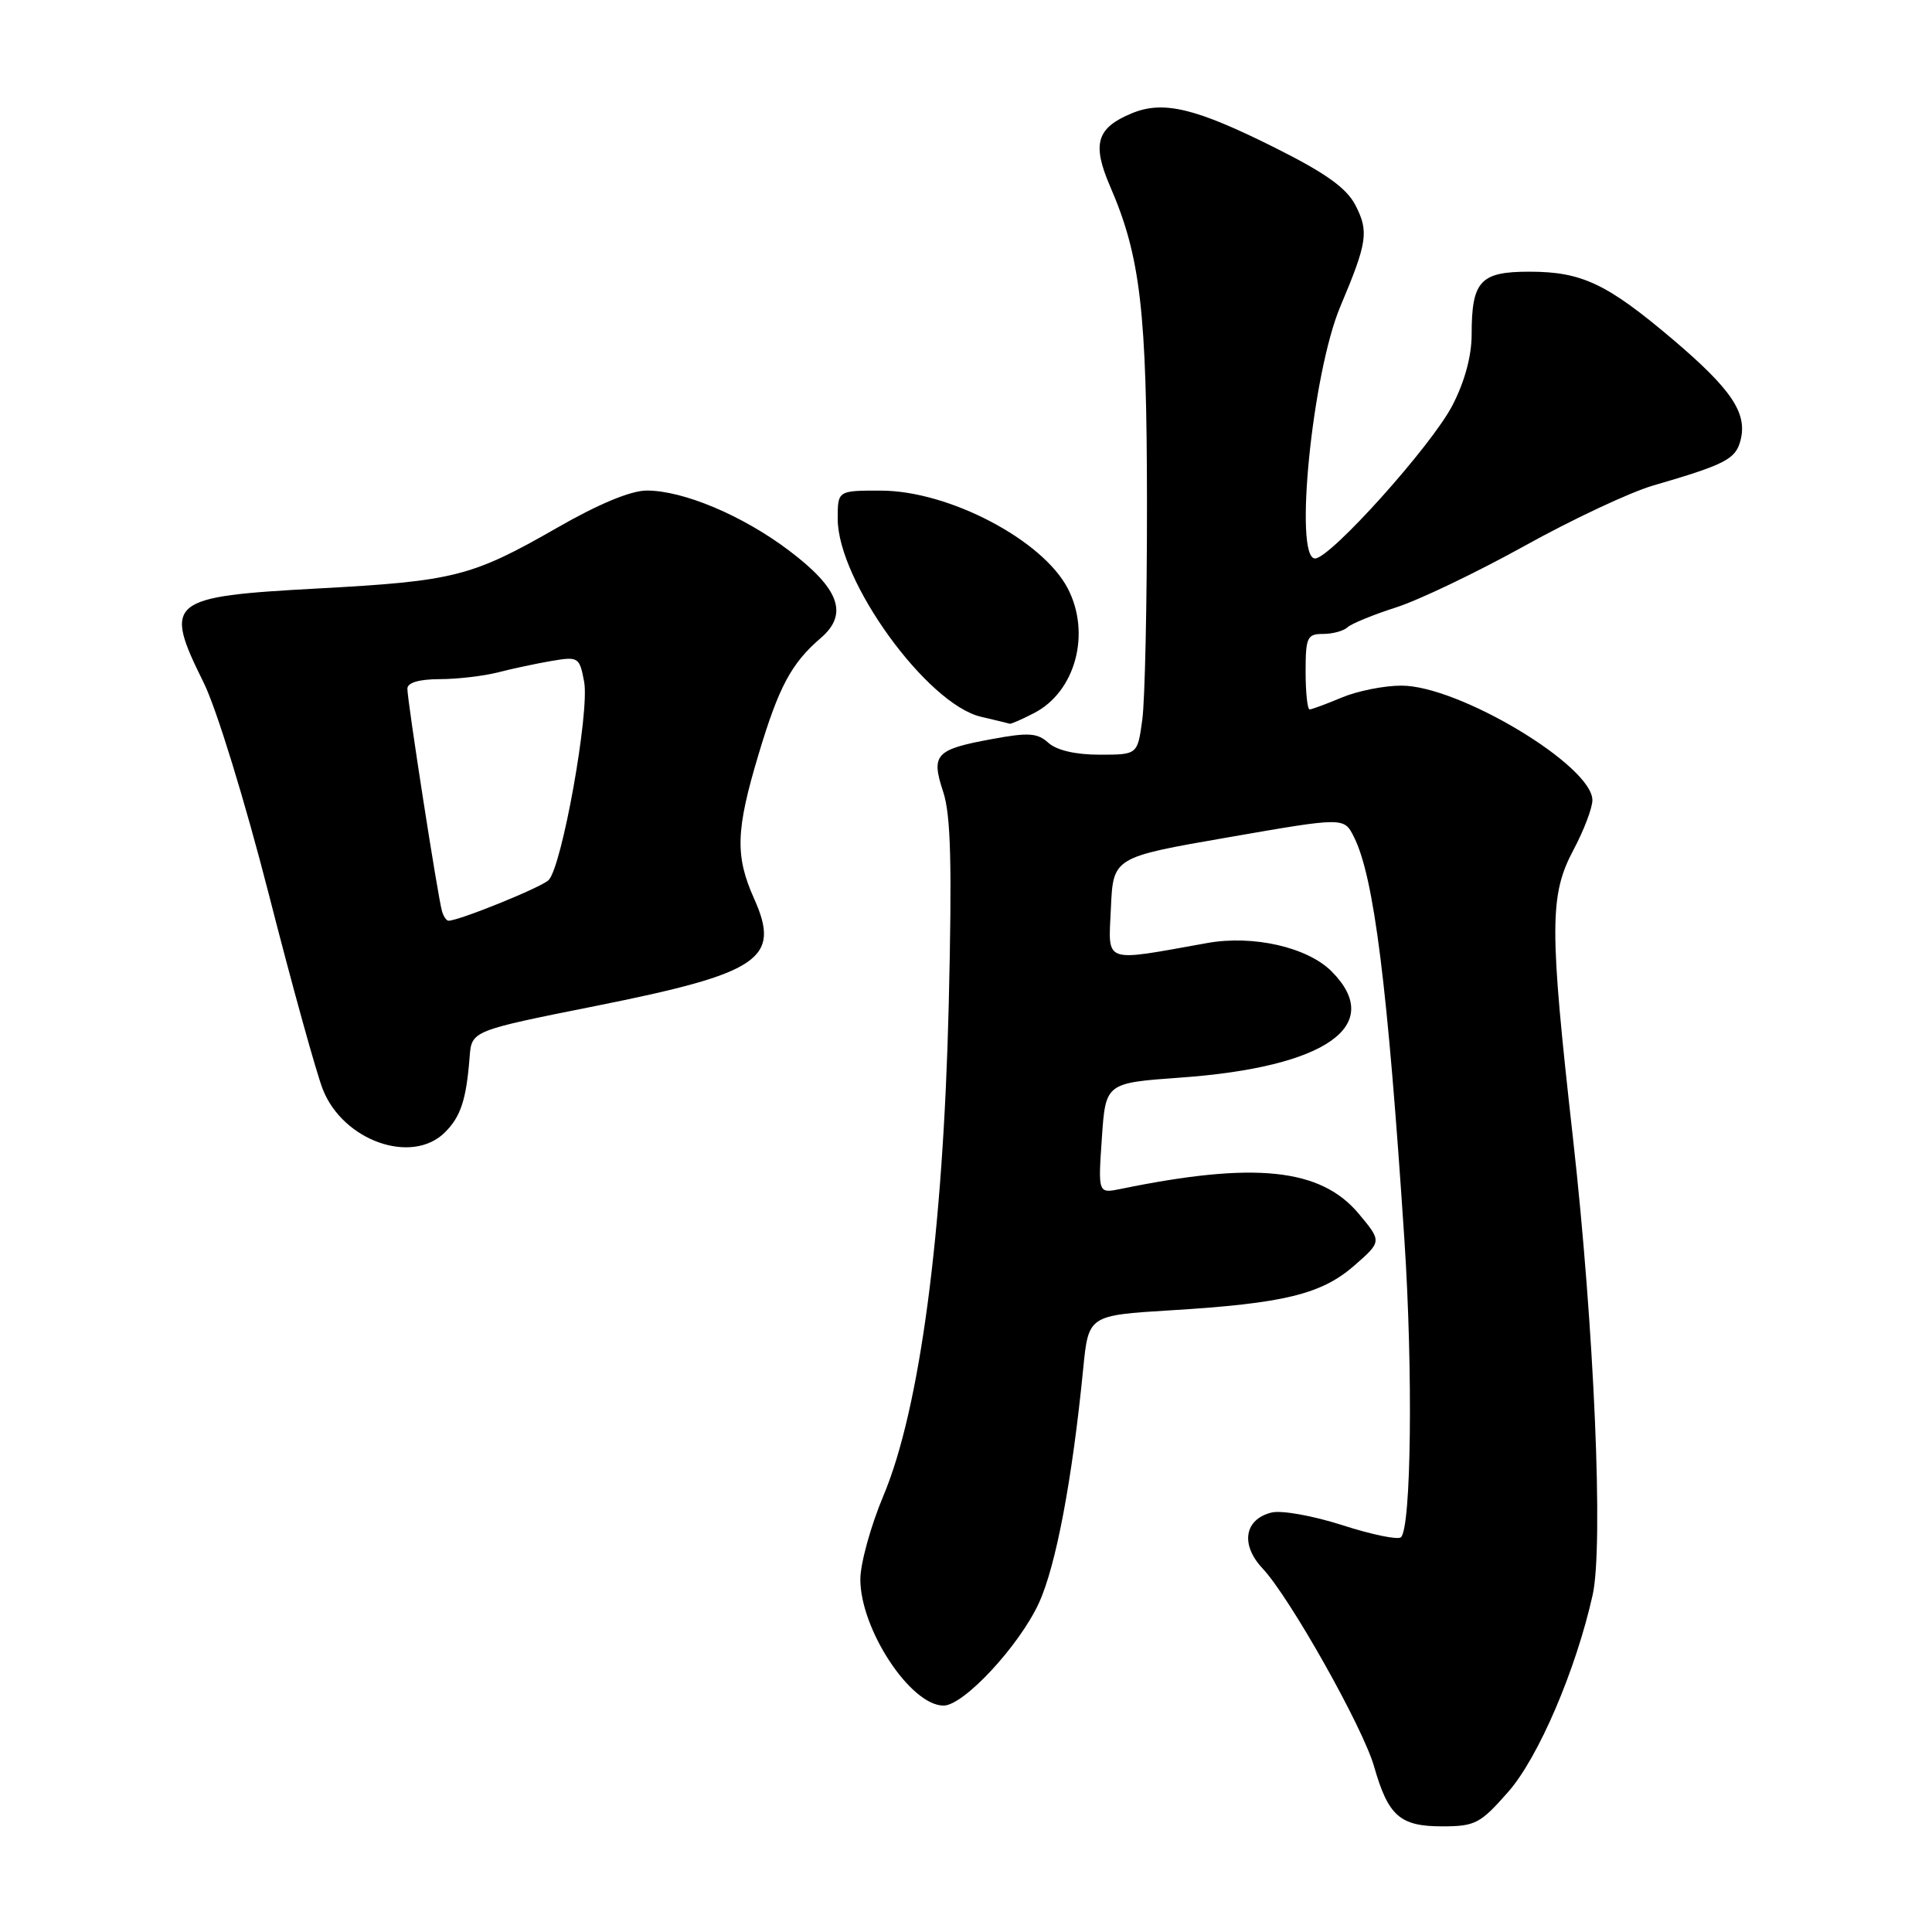 <?xml version="1.0" encoding="UTF-8" standalone="no"?>
<!DOCTYPE svg PUBLIC "-//W3C//DTD SVG 1.1//EN" "http://www.w3.org/Graphics/SVG/1.1/DTD/svg11.dtd" >
<svg xmlns="http://www.w3.org/2000/svg" xmlns:xlink="http://www.w3.org/1999/xlink" version="1.1" viewBox="0 0 256 256">
 <g >
 <path fill="currentColor"
d=" M 199.84 237.44 C 203.83 232.92 208.80 221.33 211.03 211.36 C 212.49 204.87 211.24 175.90 208.43 150.84 C 205.29 122.86 205.30 118.62 208.50 112.60 C 209.88 110.01 211.00 107.05 211.00 106.03 C 211.00 101.45 193.26 90.82 185.67 90.85 C 183.38 90.85 179.83 91.57 177.78 92.43 C 175.74 93.29 173.82 94.00 173.53 94.00 C 173.24 94.00 173.00 91.75 173.00 89.00 C 173.00 84.45 173.21 84.00 175.30 84.00 C 176.57 84.00 178.03 83.61 178.55 83.12 C 179.07 82.64 181.97 81.45 185.00 80.48 C 188.03 79.51 195.68 75.84 202.00 72.34 C 208.32 68.83 215.97 65.24 219.00 64.35 C 228.69 61.53 230.00 60.84 230.64 58.30 C 231.54 54.71 229.42 51.57 221.65 44.97 C 212.91 37.57 209.59 36.00 202.63 36.00 C 196.13 36.00 195.00 37.24 195.00 44.34 C 195.00 47.18 194.07 50.61 192.45 53.72 C 189.69 59.06 176.27 74.00 174.25 74.00 C 171.42 74.00 173.88 49.46 177.59 40.64 C 181.19 32.10 181.40 30.68 179.60 27.19 C 178.42 24.91 175.68 22.95 168.99 19.60 C 158.42 14.31 154.14 13.28 149.95 15.02 C 145.30 16.95 144.67 19.07 147.09 24.68 C 151.13 34.00 151.96 41.20 151.98 66.61 C 151.99 79.87 151.71 92.81 151.36 95.36 C 150.73 100.00 150.73 100.00 145.69 100.00 C 142.52 100.00 140.02 99.42 138.92 98.43 C 137.46 97.11 136.29 97.03 131.39 97.94 C 123.94 99.31 123.34 99.97 124.98 104.93 C 125.99 108.00 126.16 114.52 125.71 133.21 C 124.98 163.38 121.88 186.71 117.07 198.16 C 115.38 202.17 114.00 207.18 114.00 209.27 C 114.00 215.89 120.66 226.00 125.03 226.00 C 127.69 226.00 135.04 218.10 137.66 212.41 C 139.92 207.49 142.08 196.07 143.53 181.36 C 144.23 174.29 144.23 174.29 155.16 173.62 C 170.12 172.71 175.10 171.50 179.46 167.69 C 183.10 164.50 183.10 164.50 180.06 160.85 C 175.02 154.80 166.29 153.88 148.50 157.54 C 145.50 158.15 145.50 158.15 146.00 150.83 C 146.50 143.50 146.50 143.50 156.39 142.79 C 175.72 141.42 183.60 135.88 176.43 128.70 C 173.24 125.51 166.06 123.87 160.00 124.95 C 145.95 127.46 146.87 127.80 147.20 120.32 C 147.50 113.59 147.50 113.59 162.80 110.94 C 178.09 108.28 178.09 108.28 179.40 110.89 C 182.07 116.21 183.87 130.60 186.09 164.27 C 187.24 181.69 187.00 202.33 185.64 203.69 C 185.26 204.07 181.77 203.35 177.89 202.10 C 173.97 200.84 169.78 200.09 168.48 200.42 C 164.87 201.32 164.34 204.69 167.31 207.84 C 170.89 211.65 180.60 228.88 182.08 234.09 C 183.95 240.63 185.51 242.00 191.07 242.00 C 195.47 242.00 196.14 241.65 199.84 237.44 Z  M 58.97 150.03 C 61.06 147.94 61.79 145.70 62.23 140.04 C 62.50 136.58 62.50 136.58 78.91 133.30 C 100.72 128.94 103.50 127.06 99.93 119.09 C 97.39 113.43 97.49 110.04 100.50 100.00 C 103.20 90.98 104.85 87.89 108.78 84.52 C 112.45 81.35 111.23 77.99 104.55 72.95 C 98.41 68.31 90.55 65.00 85.70 65.00 C 83.60 65.00 79.33 66.77 73.84 69.92 C 62.54 76.40 60.19 77.00 42.23 77.97 C 22.26 79.05 21.61 79.59 26.99 90.46 C 28.68 93.87 32.44 106.09 35.62 118.50 C 38.71 130.60 41.94 142.24 42.78 144.36 C 45.48 151.19 54.61 154.39 58.97 150.03 Z  M 137.03 94.48 C 142.50 91.66 144.58 83.96 141.50 78.00 C 138.17 71.55 125.73 65.03 116.75 65.01 C 111.00 65.00 111.00 65.00 111.00 68.74 C 111.00 76.96 122.83 93.31 130.00 94.98 C 131.93 95.43 133.63 95.84 133.80 95.90 C 133.96 95.95 135.42 95.32 137.03 94.48 Z  M 58.57 120.75 C 58.03 118.96 53.96 92.75 53.98 91.25 C 53.99 90.45 55.53 90.00 58.25 89.99 C 60.59 89.99 64.08 89.58 66.00 89.09 C 67.92 88.59 71.14 87.91 73.13 87.57 C 76.64 86.98 76.79 87.08 77.40 90.33 C 78.15 94.30 74.44 114.95 72.68 116.63 C 71.66 117.61 60.82 122.00 59.43 122.00 C 59.16 122.00 58.77 121.44 58.57 120.75 Z "/>
</g>
</svg>